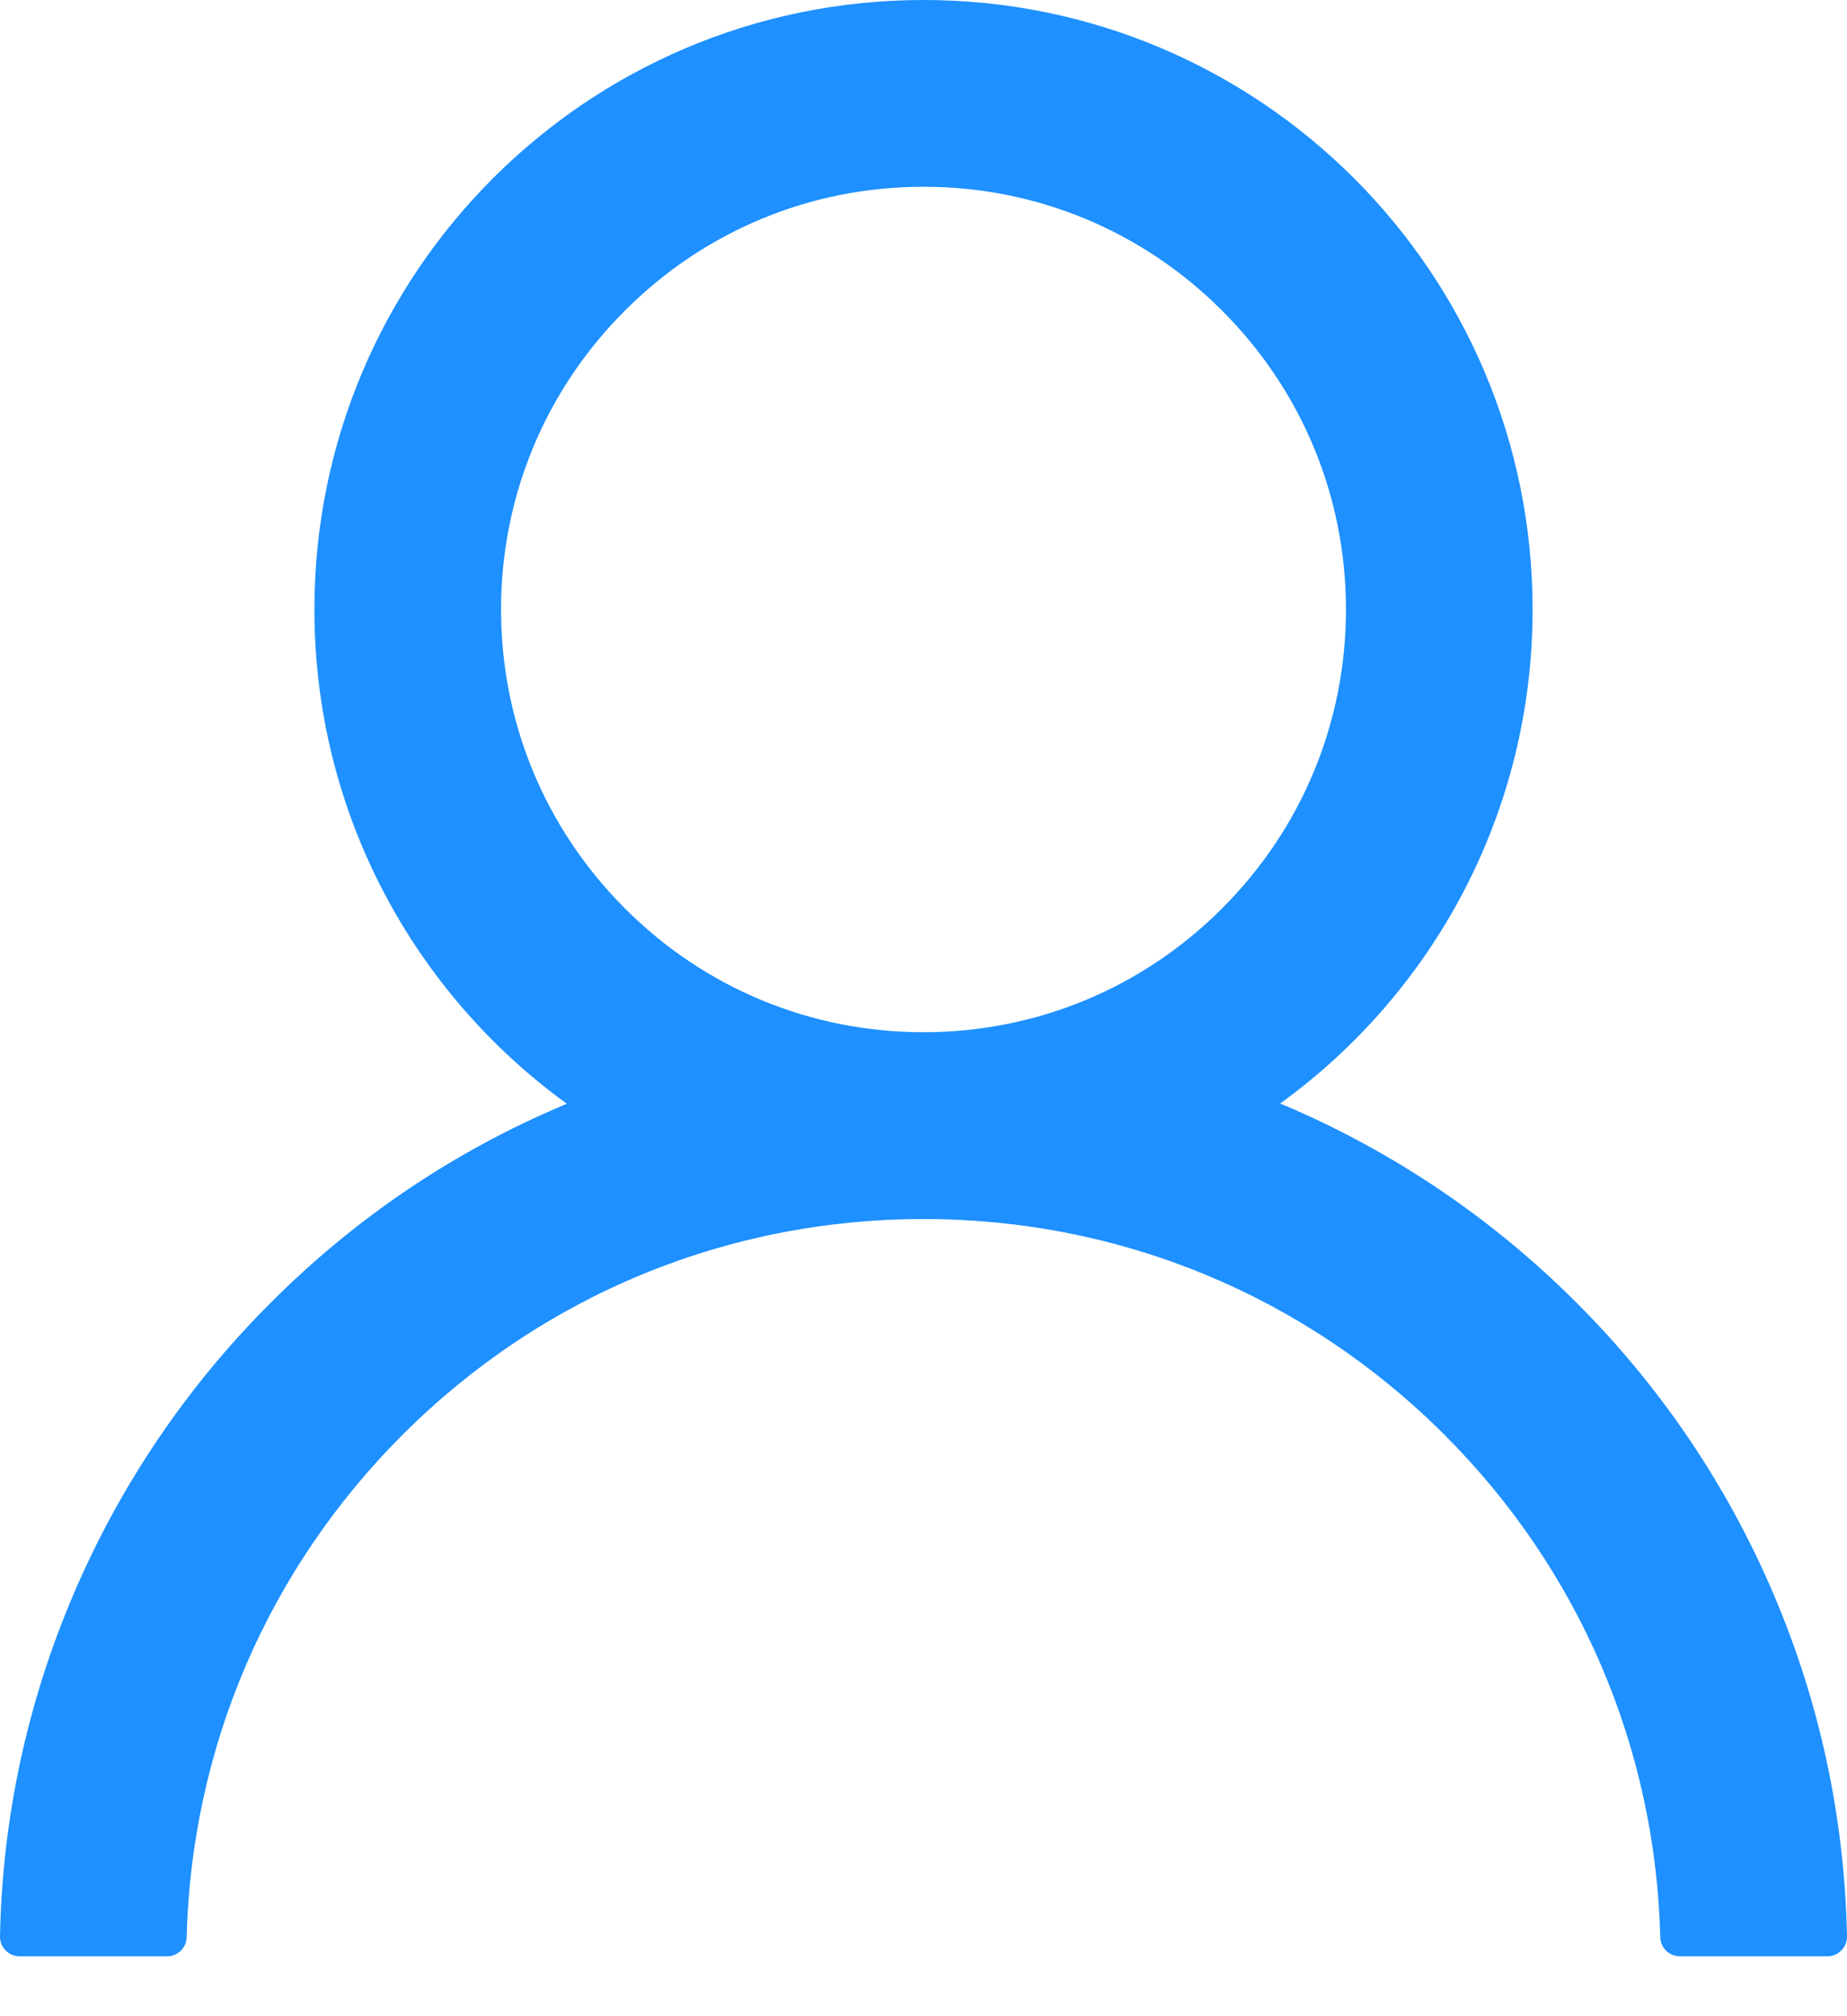 <svg width="22" height="24" viewBox="0 0 22 24" fill="none" xmlns="http://www.w3.org/2000/svg">
<path d="M21.137 19.004C20.585 17.697 19.784 16.51 18.779 15.508C17.777 14.504 16.59 13.703 15.283 13.15C15.271 13.144 15.259 13.141 15.248 13.136C17.07 11.819 18.255 9.675 18.255 7.255C18.255 3.247 15.008 0 11 0C6.992 0 3.745 3.247 3.745 7.255C3.745 9.675 4.93 11.819 6.752 13.139C6.74 13.144 6.729 13.147 6.717 13.153C5.406 13.706 4.23 14.499 3.221 15.511C2.217 16.513 1.416 17.7 0.863 19.007C0.32 20.286 0.027 21.658 7.31554e-05 23.047C-0.001 23.078 0.005 23.11 0.016 23.139C0.028 23.168 0.045 23.194 0.067 23.216C0.088 23.239 0.114 23.257 0.143 23.269C0.172 23.281 0.203 23.287 0.234 23.287H1.989C2.118 23.287 2.221 23.185 2.223 23.059C2.282 20.8 3.189 18.685 4.792 17.082C6.451 15.423 8.654 14.511 11 14.511C13.346 14.511 15.549 15.423 17.208 17.082C18.811 18.685 19.718 20.8 19.776 23.059C19.779 23.188 19.882 23.287 20.011 23.287H21.766C21.797 23.287 21.828 23.281 21.857 23.269C21.886 23.257 21.912 23.239 21.933 23.216C21.955 23.194 21.972 23.168 21.984 23.139C21.995 23.11 22.001 23.078 22 23.047C21.971 21.649 21.681 20.288 21.137 19.004ZM11 12.287C9.657 12.287 8.393 11.764 7.443 10.813C6.492 9.862 5.968 8.598 5.968 7.255C5.968 5.912 6.492 4.649 7.443 3.698C8.393 2.747 9.657 2.223 11 2.223C12.343 2.223 13.607 2.747 14.557 3.698C15.508 4.649 16.032 5.912 16.032 7.255C16.032 8.598 15.508 9.862 14.557 10.813C13.607 11.764 12.343 12.287 11 12.287Z" fill="#1E90FF"/>
</svg>
